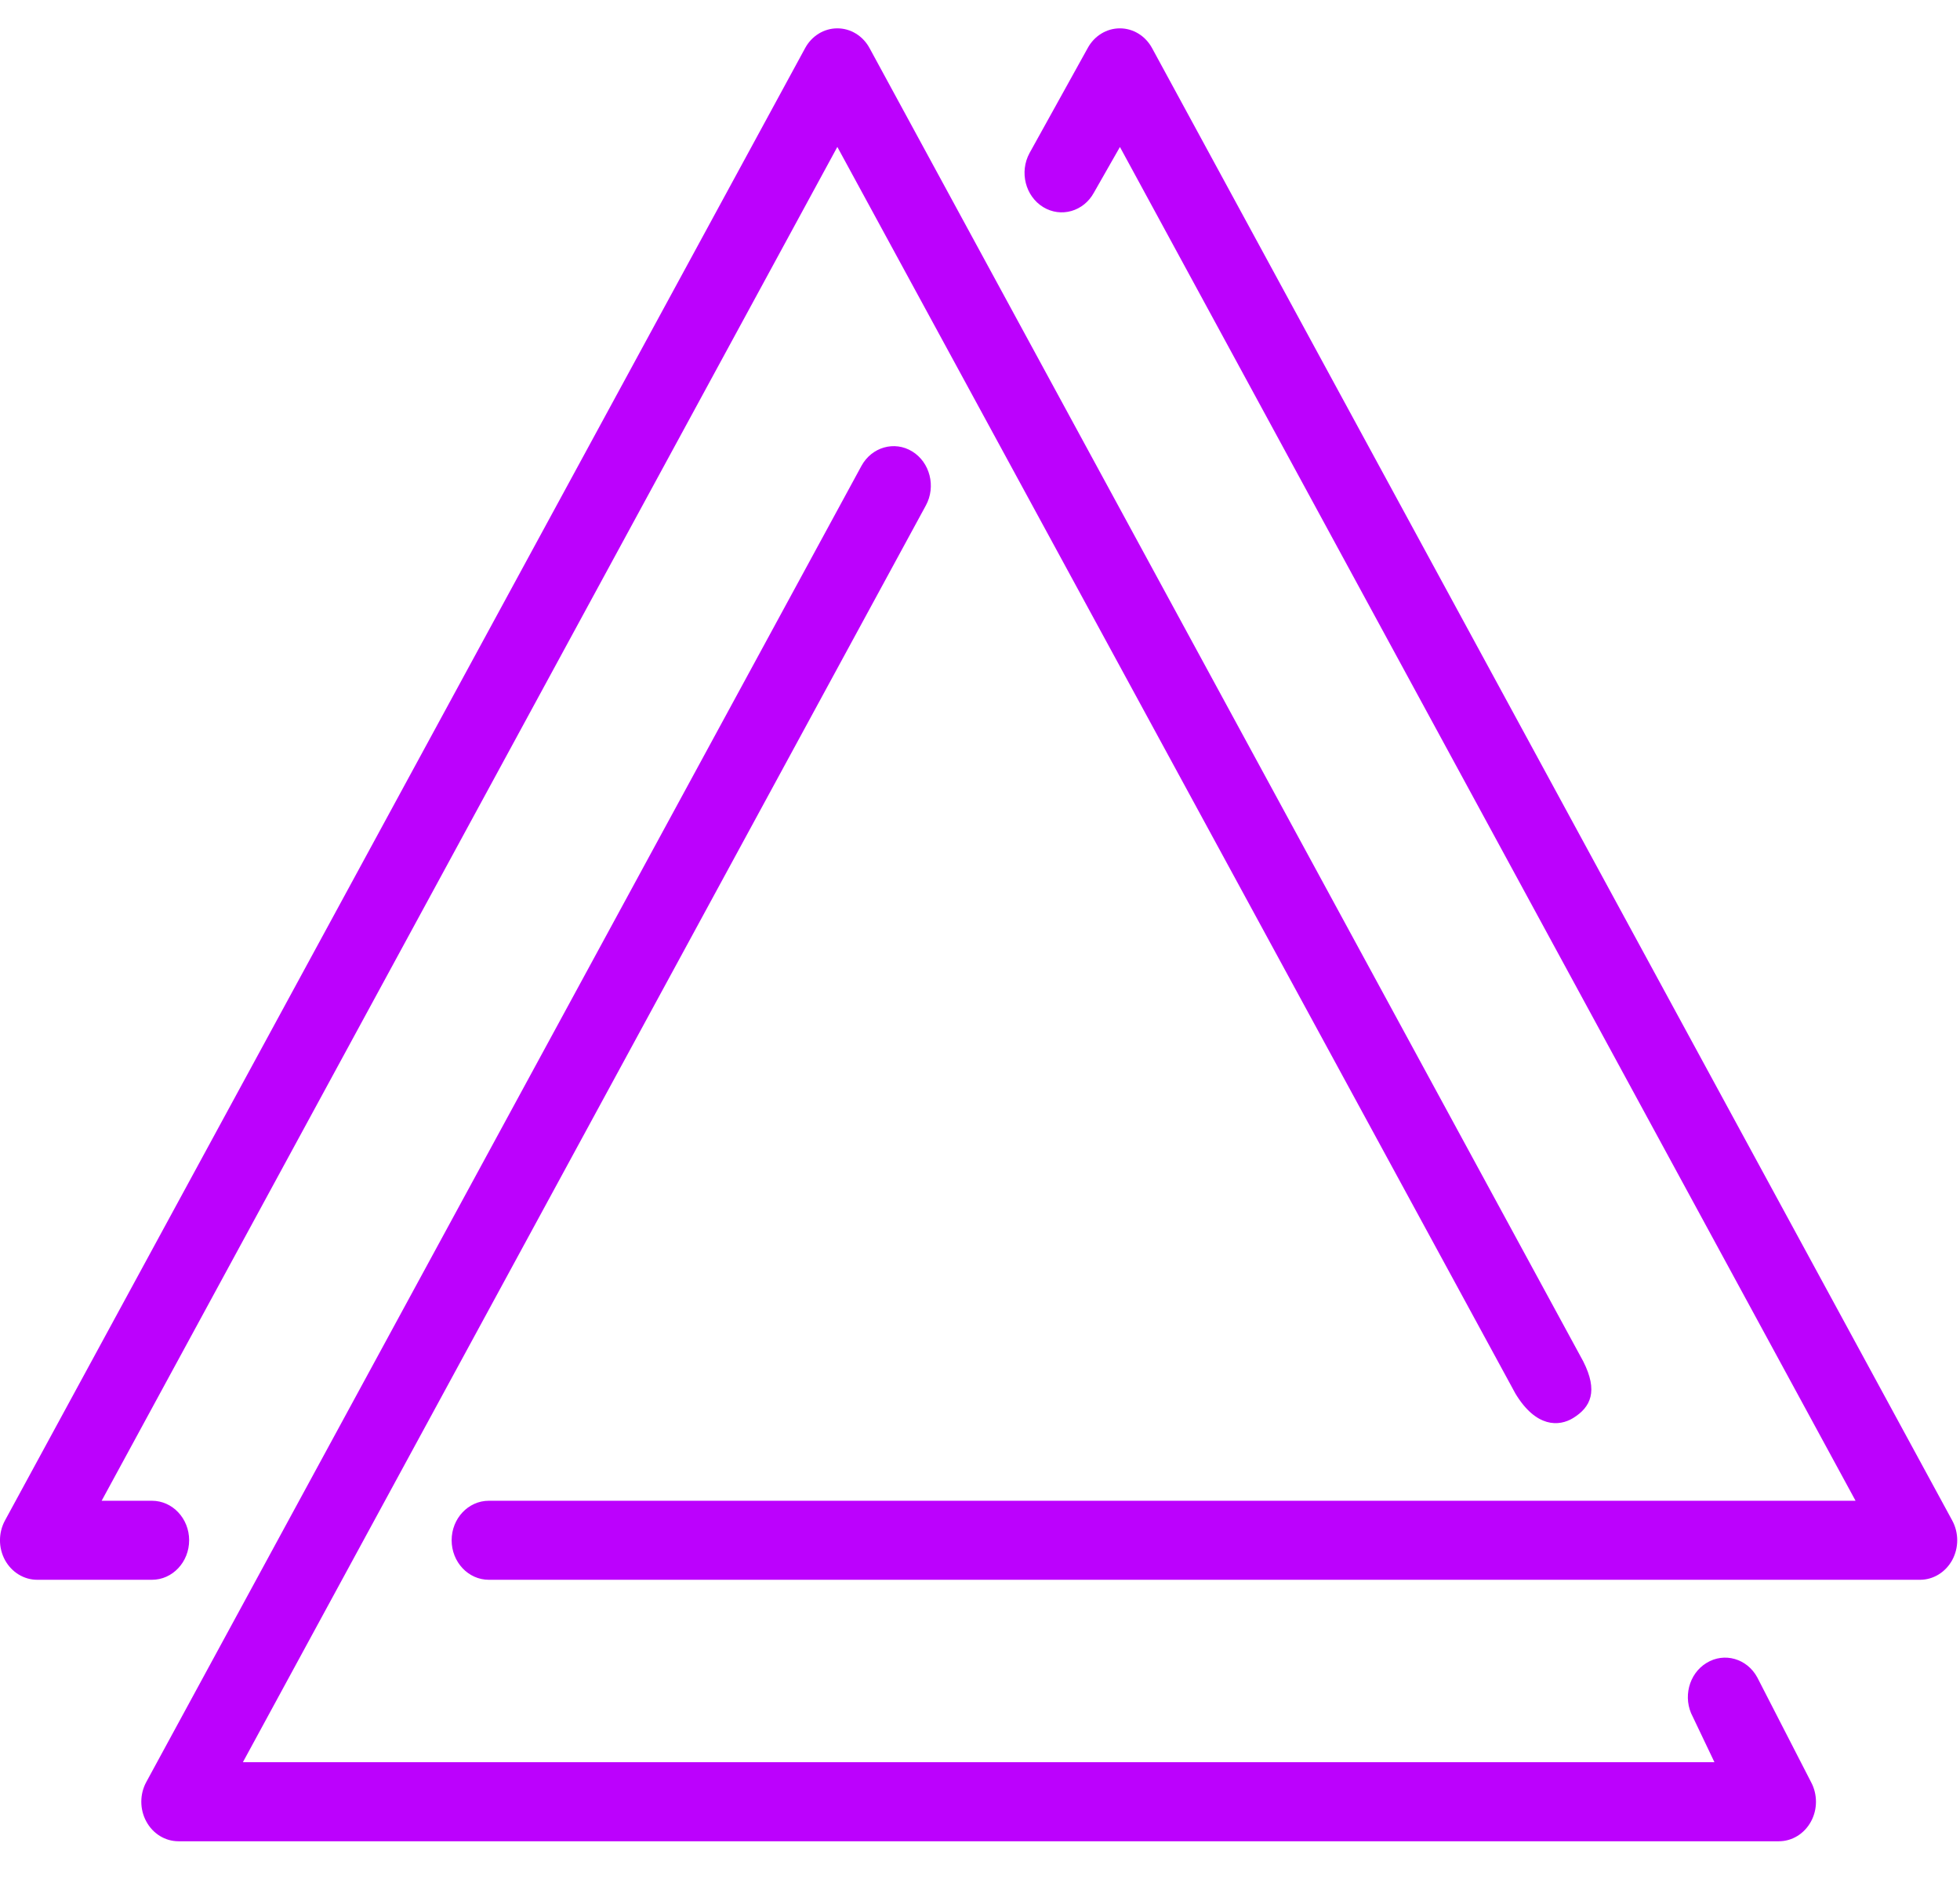 <svg width="28" height="27" viewBox="0 0 28 27" fill="none" xmlns="http://www.w3.org/2000/svg">
<path d="M27.429 22.571H6.983C6.69 22.571 6.452 22.318 6.452 22.006C6.452 21.695 6.69 21.442 6.983 21.442H26.508L15.999 2.1L15.628 2.751C15.482 3.021 15.157 3.114 14.903 2.959C14.648 2.803 14.561 2.458 14.707 2.188L15.538 0.688C15.632 0.513 15.808 0.405 15.998 0.405C16.188 0.405 16.363 0.512 16.458 0.687L27.889 21.724C27.984 21.899 27.984 22.114 27.889 22.289C27.794 22.463 27.619 22.571 27.429 22.571Z" fill="#BC01FD"/>
<path d="M2.171 22.571H0.531C0.342 22.571 0.166 22.463 0.071 22.289C-0.024 22.114 -0.024 21.899 0.071 21.724L11.502 0.687C11.597 0.512 11.772 0.405 11.962 0.405C12.152 0.405 12.327 0.512 12.422 0.687L22.617 19.449C22.834 19.876 22.726 20.105 22.472 20.261C22.274 20.382 21.945 20.401 21.649 19.911L11.962 2.099L1.452 21.442H2.171C2.464 21.442 2.702 21.695 2.702 22.006C2.702 22.318 2.464 22.571 2.171 22.571Z" fill="#BC01FD"/>
<path d="M25.411 26.307H2.55C2.36 26.307 2.184 26.199 2.09 26.024C1.995 25.85 1.995 25.634 2.09 25.46L12.306 6.657C12.453 6.387 12.778 6.294 13.032 6.45C13.286 6.606 13.373 6.952 13.227 7.221L3.47 25.177H24.492L24.183 24.529C24.037 24.259 24.124 23.914 24.379 23.759C24.633 23.603 24.958 23.696 25.104 23.966L25.872 25.461C25.966 25.636 25.966 25.851 25.871 26.025C25.776 26.2 25.601 26.307 25.411 26.307L25.411 26.307Z" fill="#BC01FD"/>
</svg>
